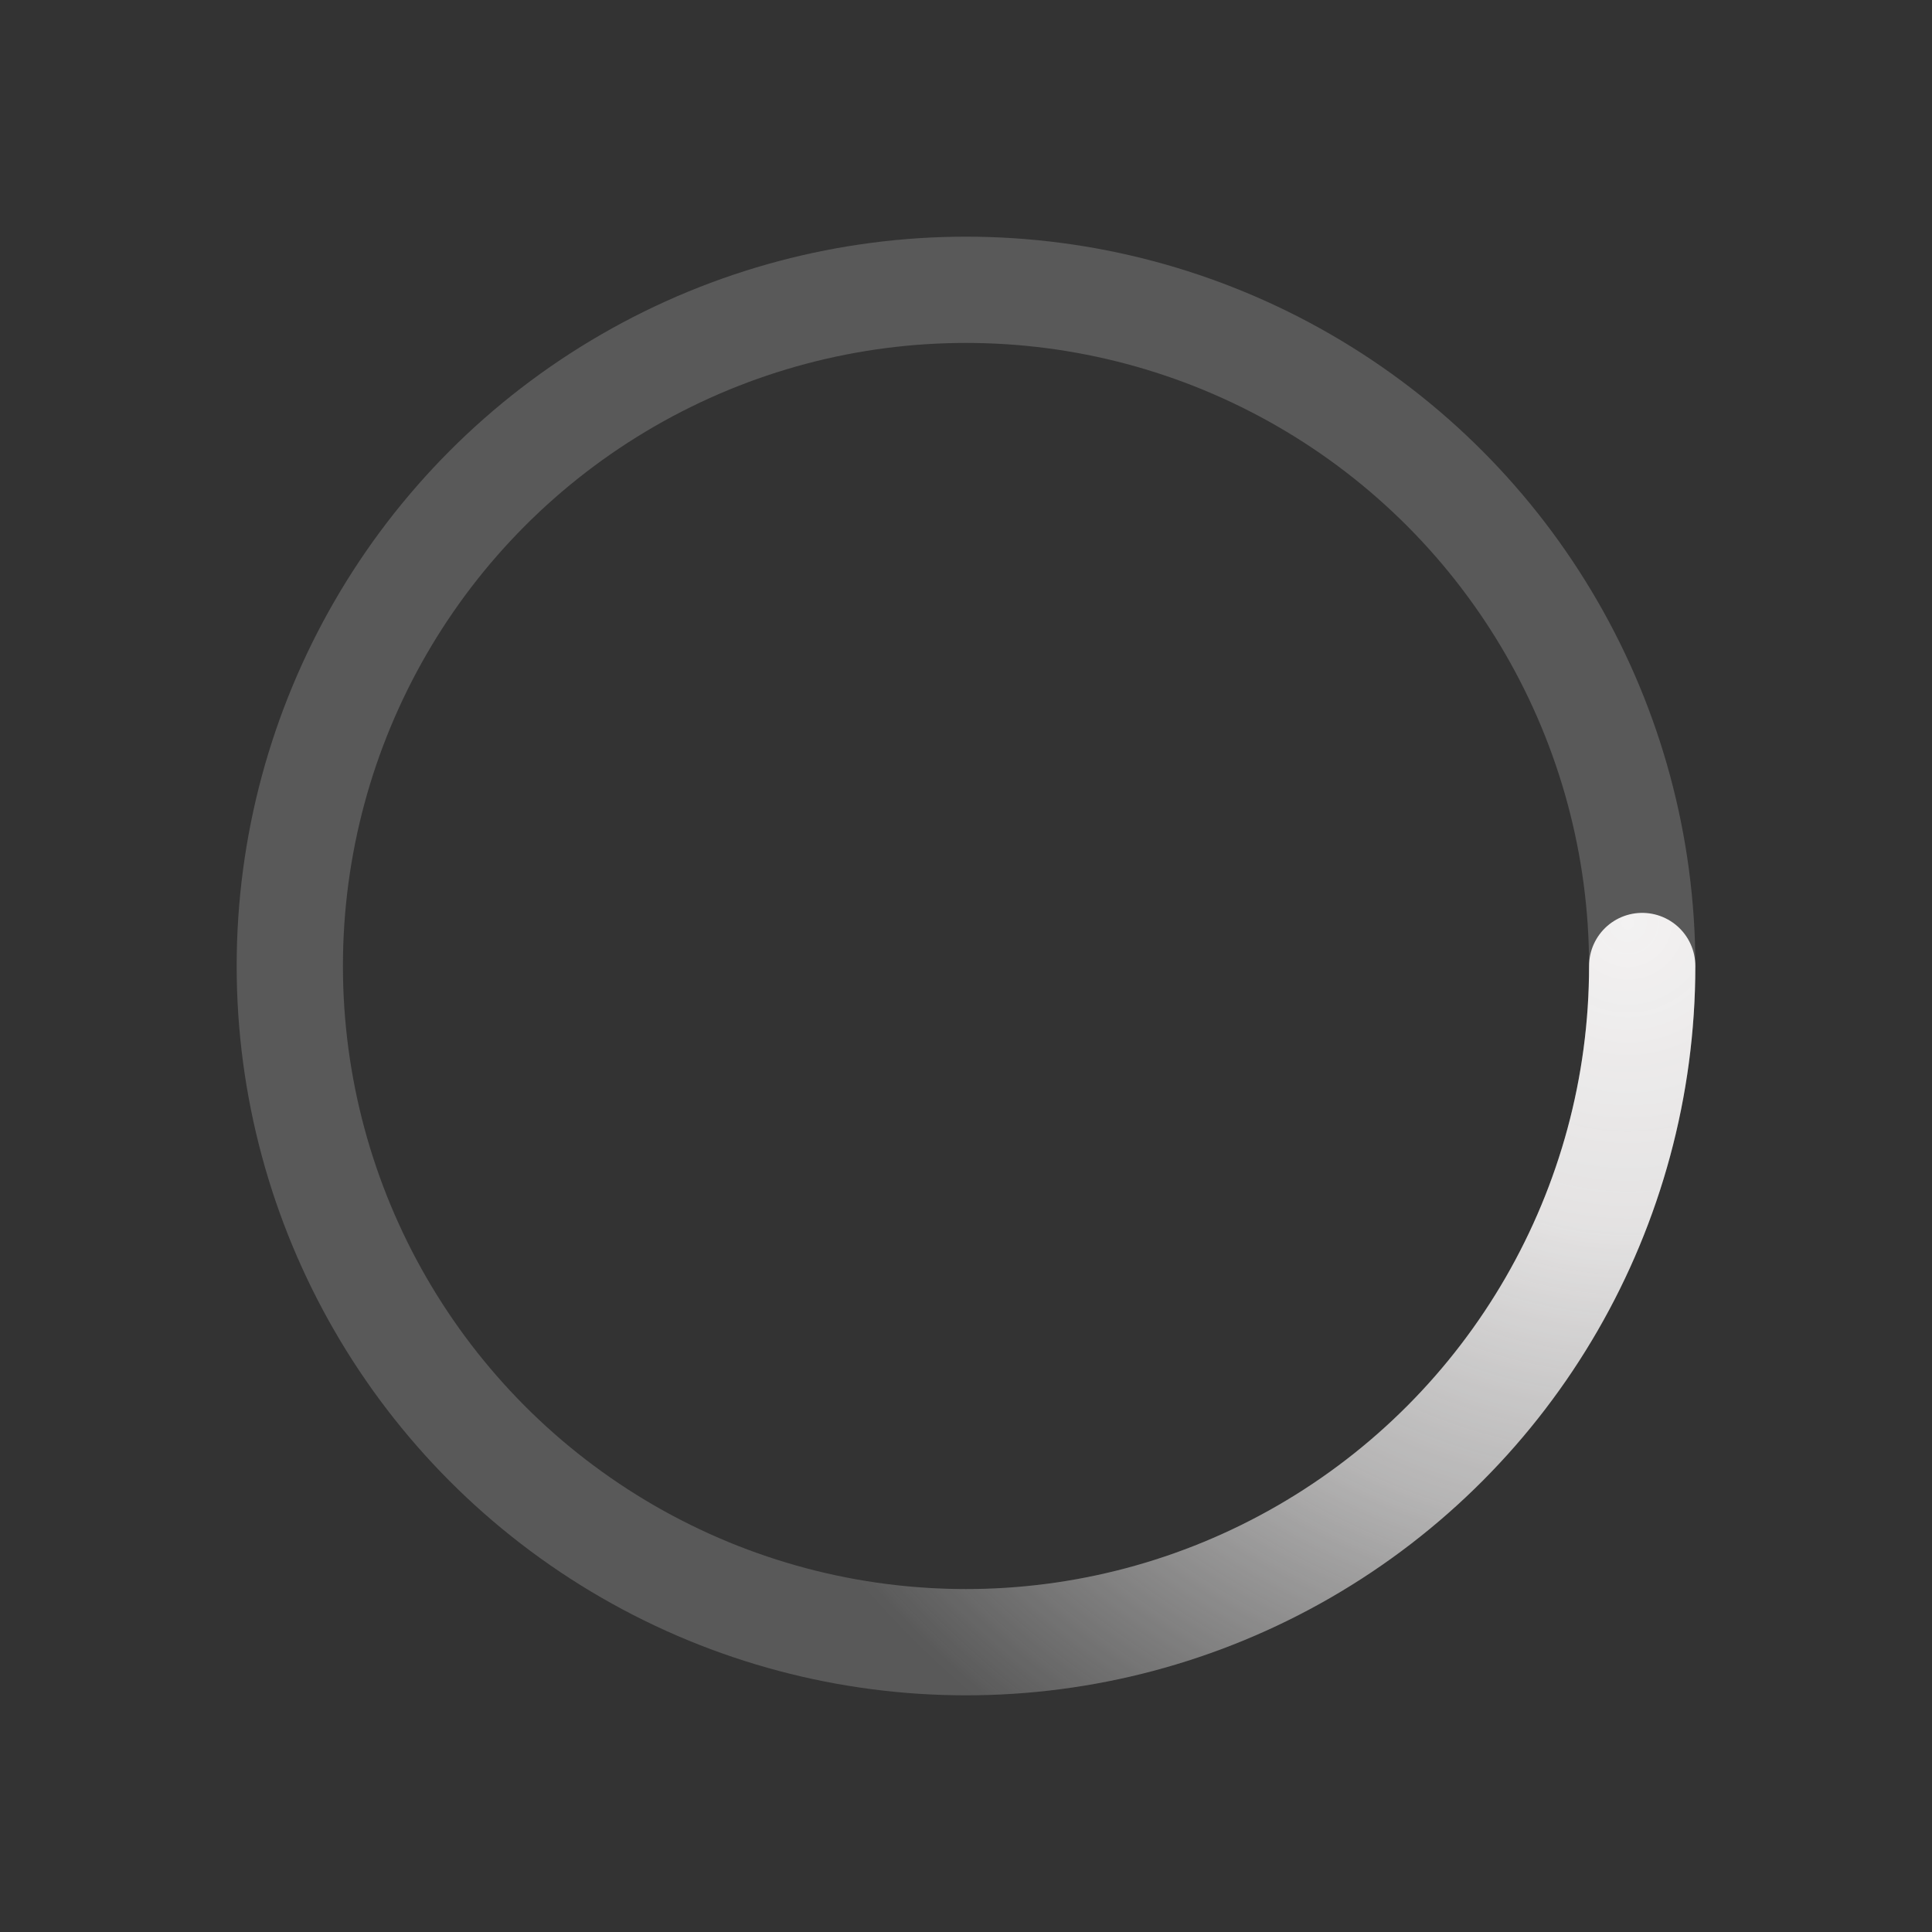 ﻿<svg xmlns='http://www.w3.org/2000/svg' viewBox='0 0 200 200'><rect x="0" y="0" width="200" height="200" fill="#333333" stroke="none"/><radialGradient id='a12' cx='.66' fx='.66' cy='.312' fy='.312' gradientTransform='scale(1.5)'><stop offset='0' stop-color='#F4F2F2'></stop><stop offset='.3' stop-color='#F4F2F2' stop-opacity='.9'></stop><stop offset='.6' stop-color='#F4F2F2' stop-opacity='.6'></stop><stop offset='.8' stop-color='#F4F2F2' stop-opacity='.3'></stop><stop offset='1' stop-color='#F4F2F2' stop-opacity='0'></stop></radialGradient><circle transform-origin='center' fill='none' stroke='url(#a12)' stroke-width='11' stroke-linecap='round' stroke-dasharray='200 1000' stroke-dashoffset='0' cx='100' cy='100' r='70'><animateTransform type='rotate' attributeName='transform' calcMode='spline' dur='2' values='360;0' keyTimes='0;1' keySplines='0 0 1 1' repeatCount='indefinite'></animateTransform></circle><circle transform-origin='center' fill='none' opacity='.2' stroke='#F4F2F2' stroke-width='11' stroke-linecap='round' cx='100' cy='100' r='70'></circle></svg>